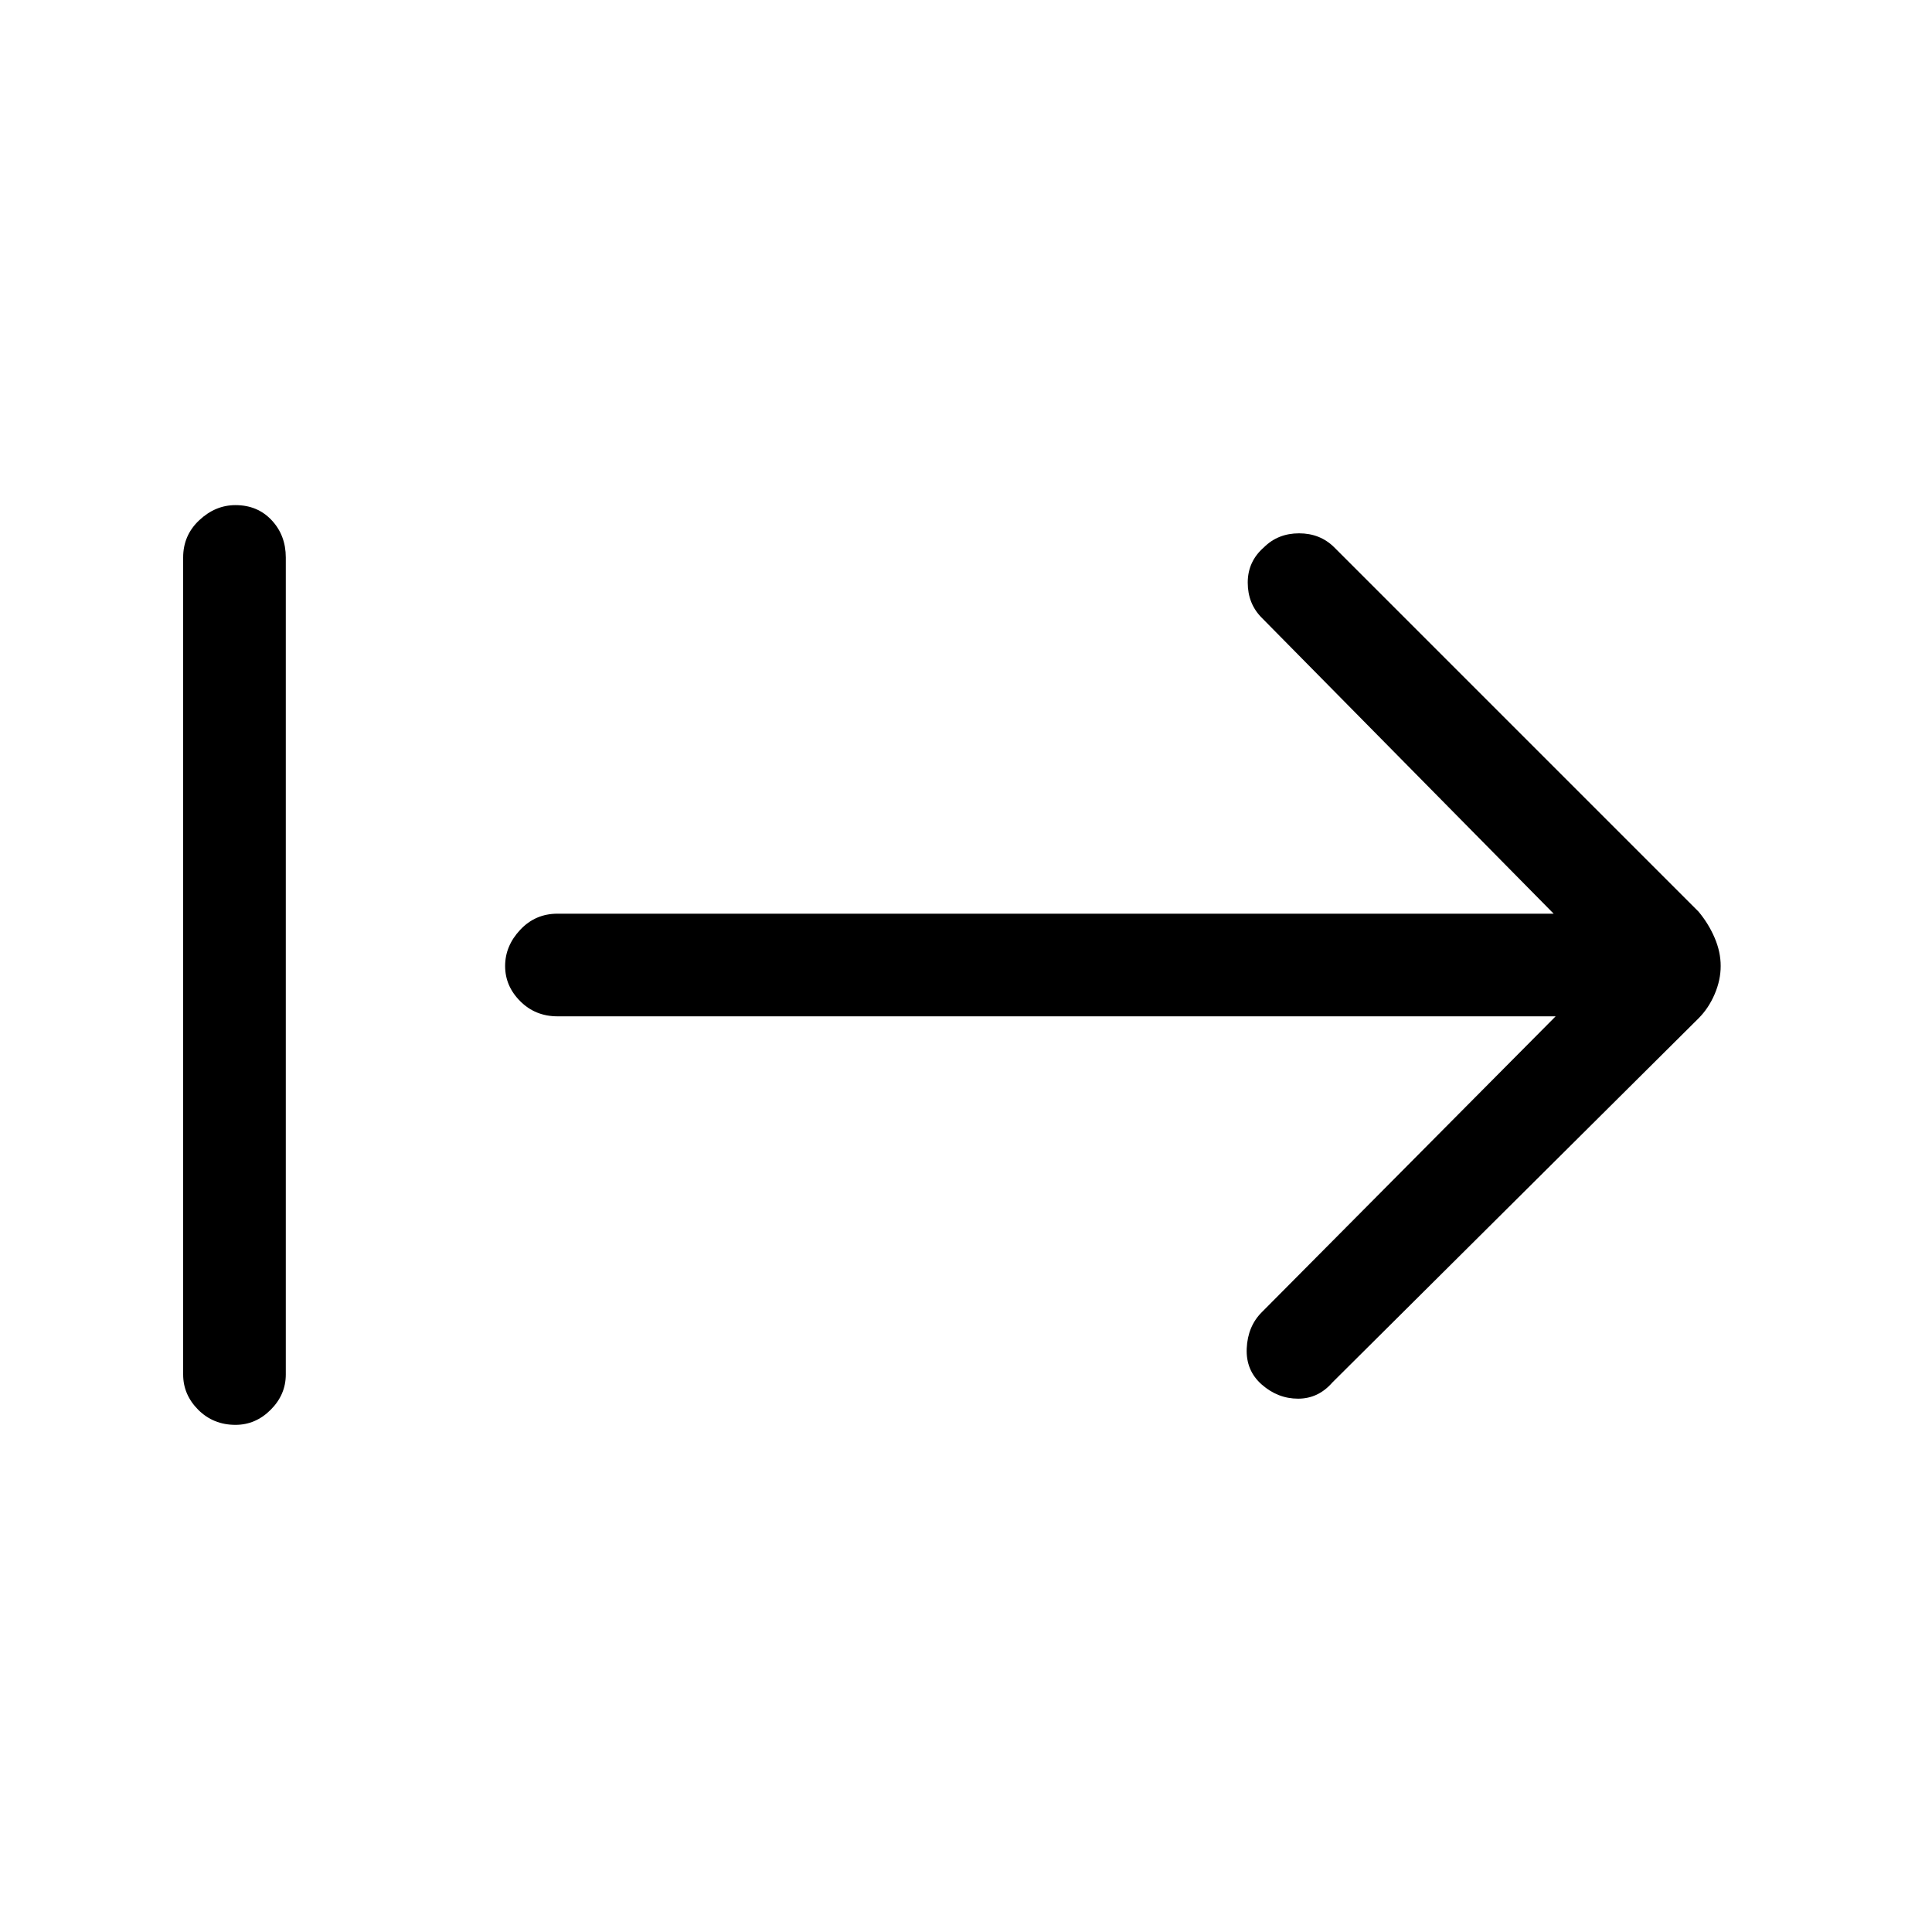 <svg xmlns="http://www.w3.org/2000/svg" height="40" width="40"><path d="M26.125 28.667q-.333-.292-.313-.75.021-.459.313-.75l6.083-6.125H11.542q-.459 0-.771-.313-.313-.312-.313-.729t.313-.75q.312-.333.771-.333h20.625l-6.042-6.125q-.292-.292-.292-.73 0-.437.334-.729.291-.291.729-.291.437 0 .729.291l7.542 7.542q.208.25.333.542.125.291.125.583t-.125.583q-.125.292-.333.5l-7.584 7.542q-.291.333-.708.333t-.75-.291Zm-21.25.833q-.458 0-.771-.312-.312-.313-.312-.73V11.542q0-.459.333-.771.333-.313.75-.313.458 0 .75.313.292.312.292.771v16.916q0 .417-.313.73-.312.312-.729.312Z"/></svg>